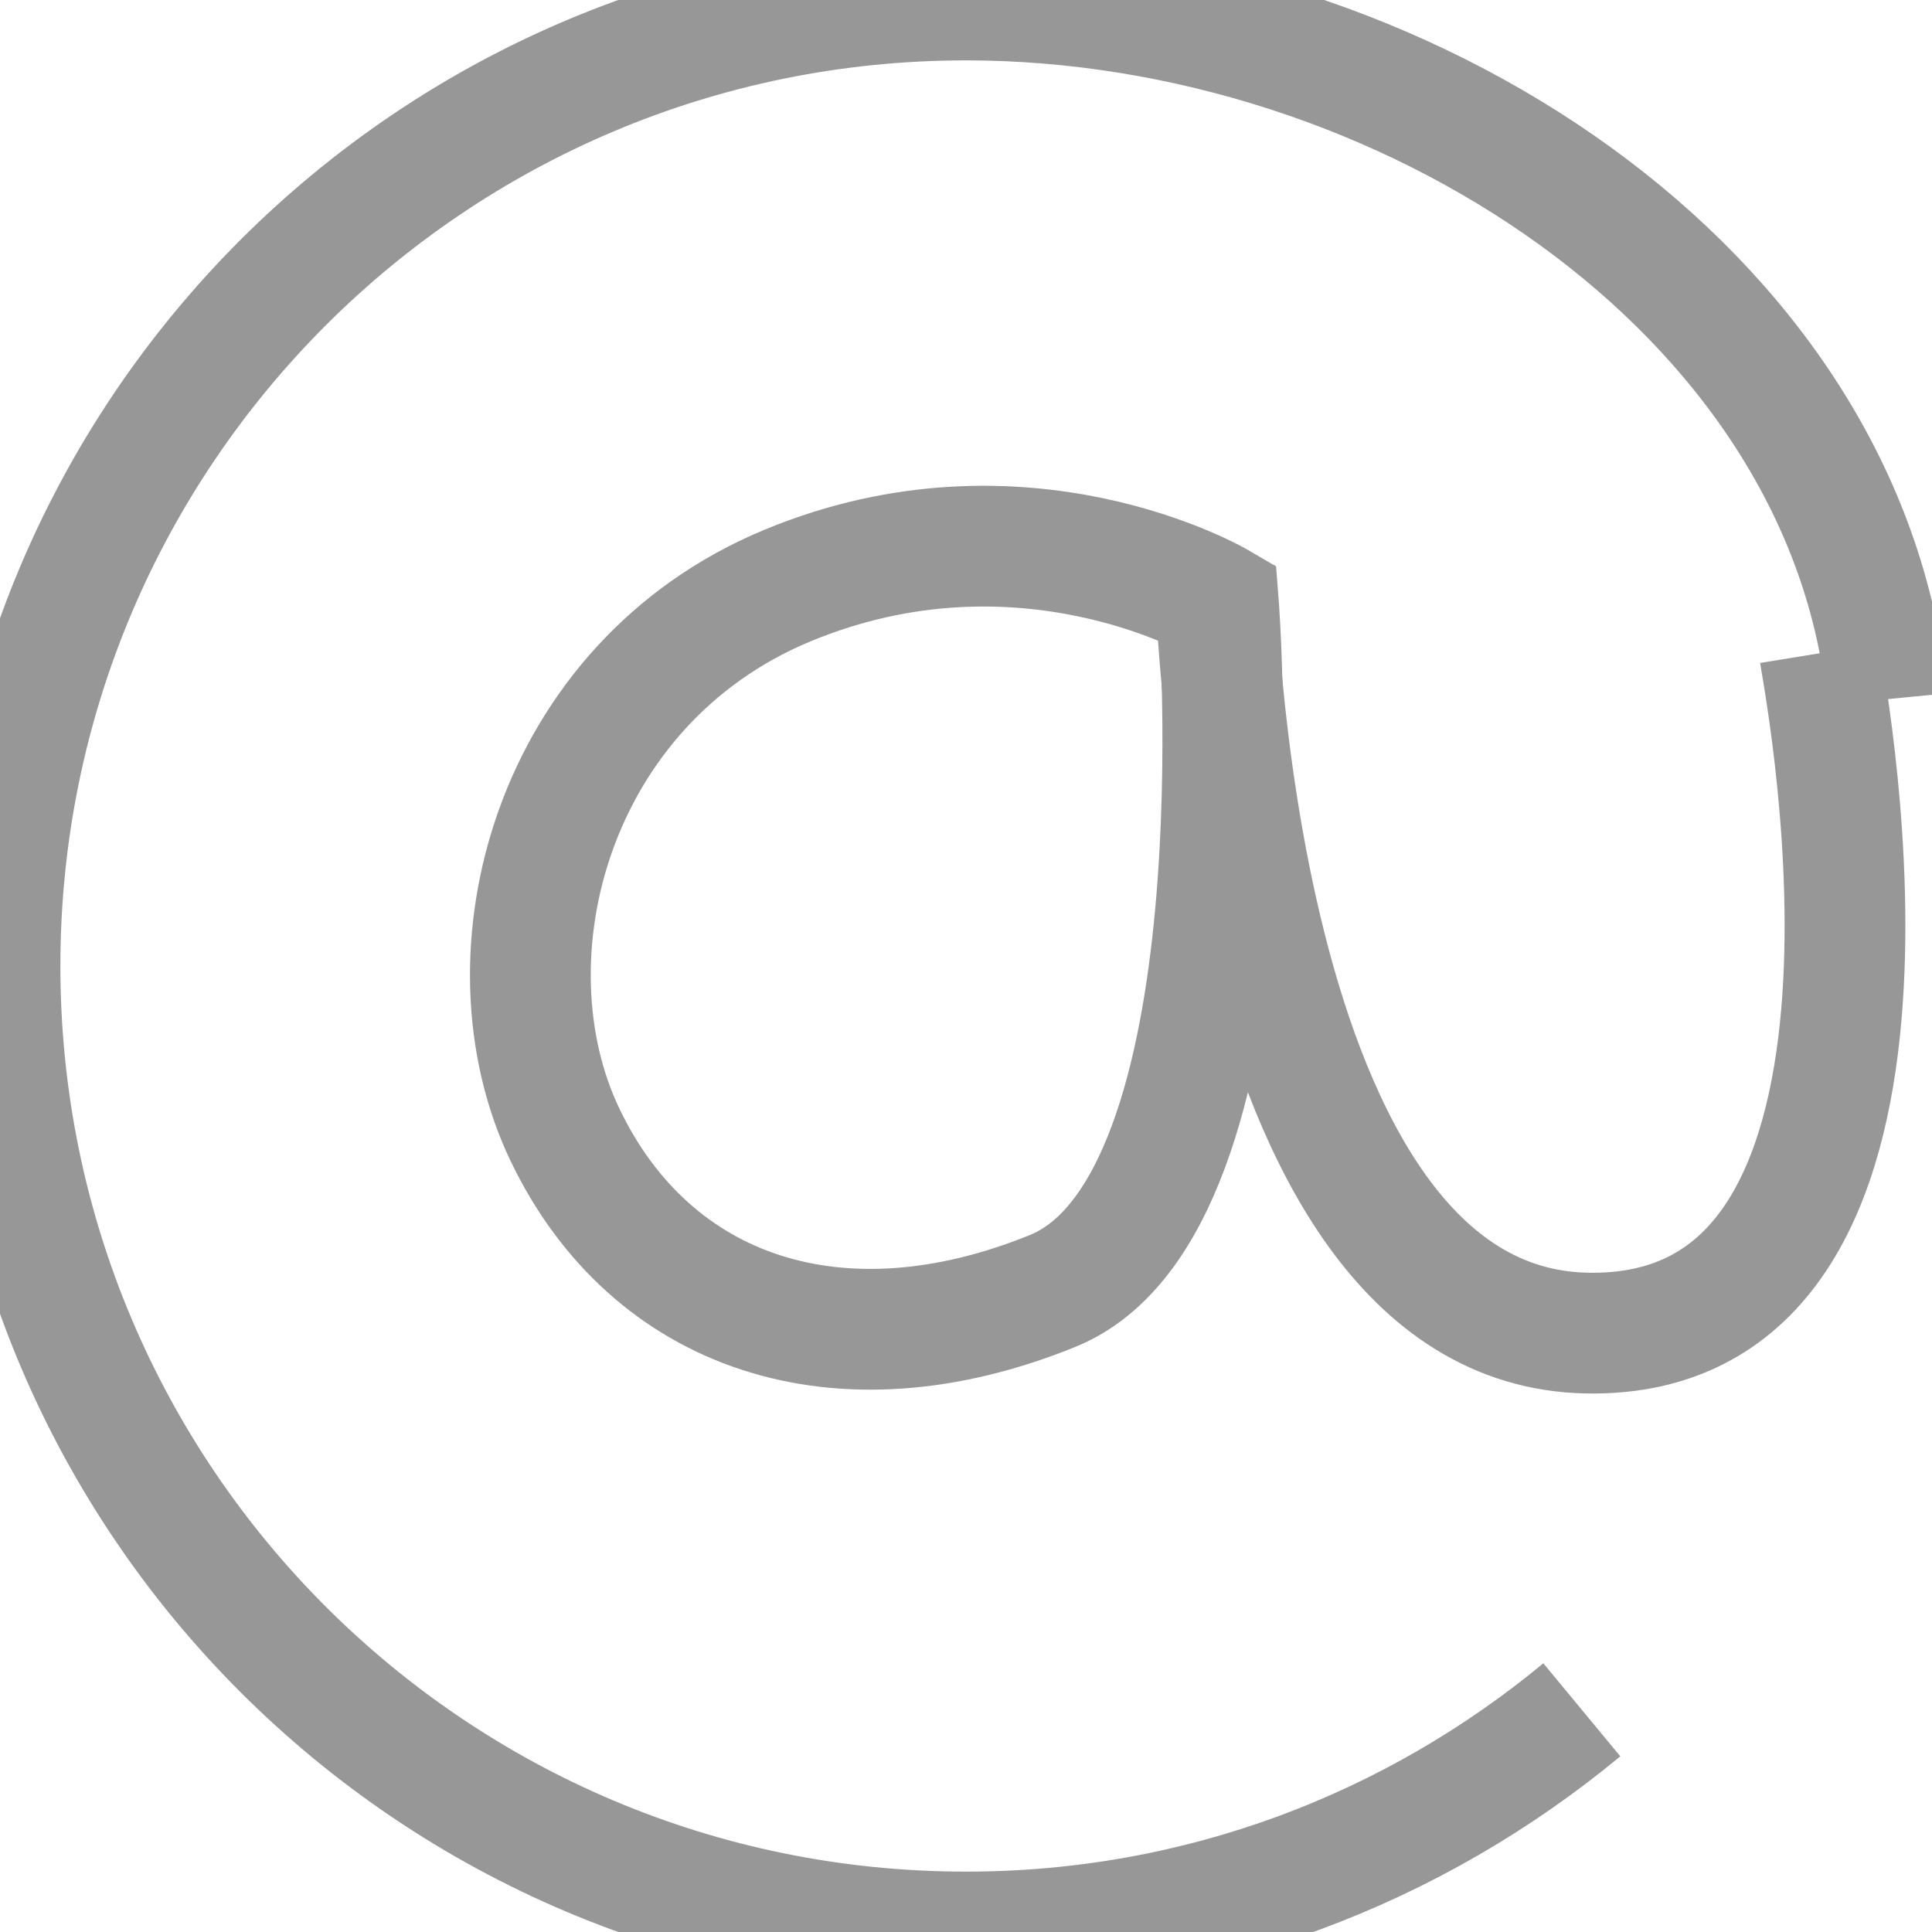 <?xml version="1.0" encoding="utf-8"?>
<!-- Generator: Avocode 2.3.2-ea60620 - http://avocode.com -->
<svg height="16" width="16" xmlns:xlink="http://www.w3.org/1999/xlink" xmlns="http://www.w3.org/2000/svg" viewBox="0 0 16 16">
    <path stroke-linejoin="miter" stroke-linecap="butt" stroke-width="1" stroke="#979797" fill="none" fill-rule="evenodd" d="M 15.63 5.79 C 15.3 2.4 11.61 0 8 0 C 3.58 0 0 3.58 0 8 C 0 12.42 3.58 16 8 16 C 9.94 16 11.71 15.31 13.1 14.16" />
    <path stroke-linejoin="miter" stroke-linecap="butt" stroke-width="1" stroke="#979797" fill="none" fill-rule="evenodd" d="M 10.09 4.99 C 10.09 4.99 10.48 9.97 8.72 10.69 C 6.95 11.41 5.39 10.88 4.68 9.4 C 3.97 7.92 4.57 5.66 6.52 4.85 C 8.47 4.04 10.09 4.99 10.09 4.99 Z M 10.09 4.99" />
    <path stroke-linejoin="miter" stroke-linecap="butt" stroke-width="1" stroke="#979797" fill="none" fill-rule="evenodd" d="M 10.06 4.69 C 10.06 4.69 10.16 10.98 13.14 11.04 C 16.12 11.1 15.14 5.84 15.07 5.41" />
</svg>